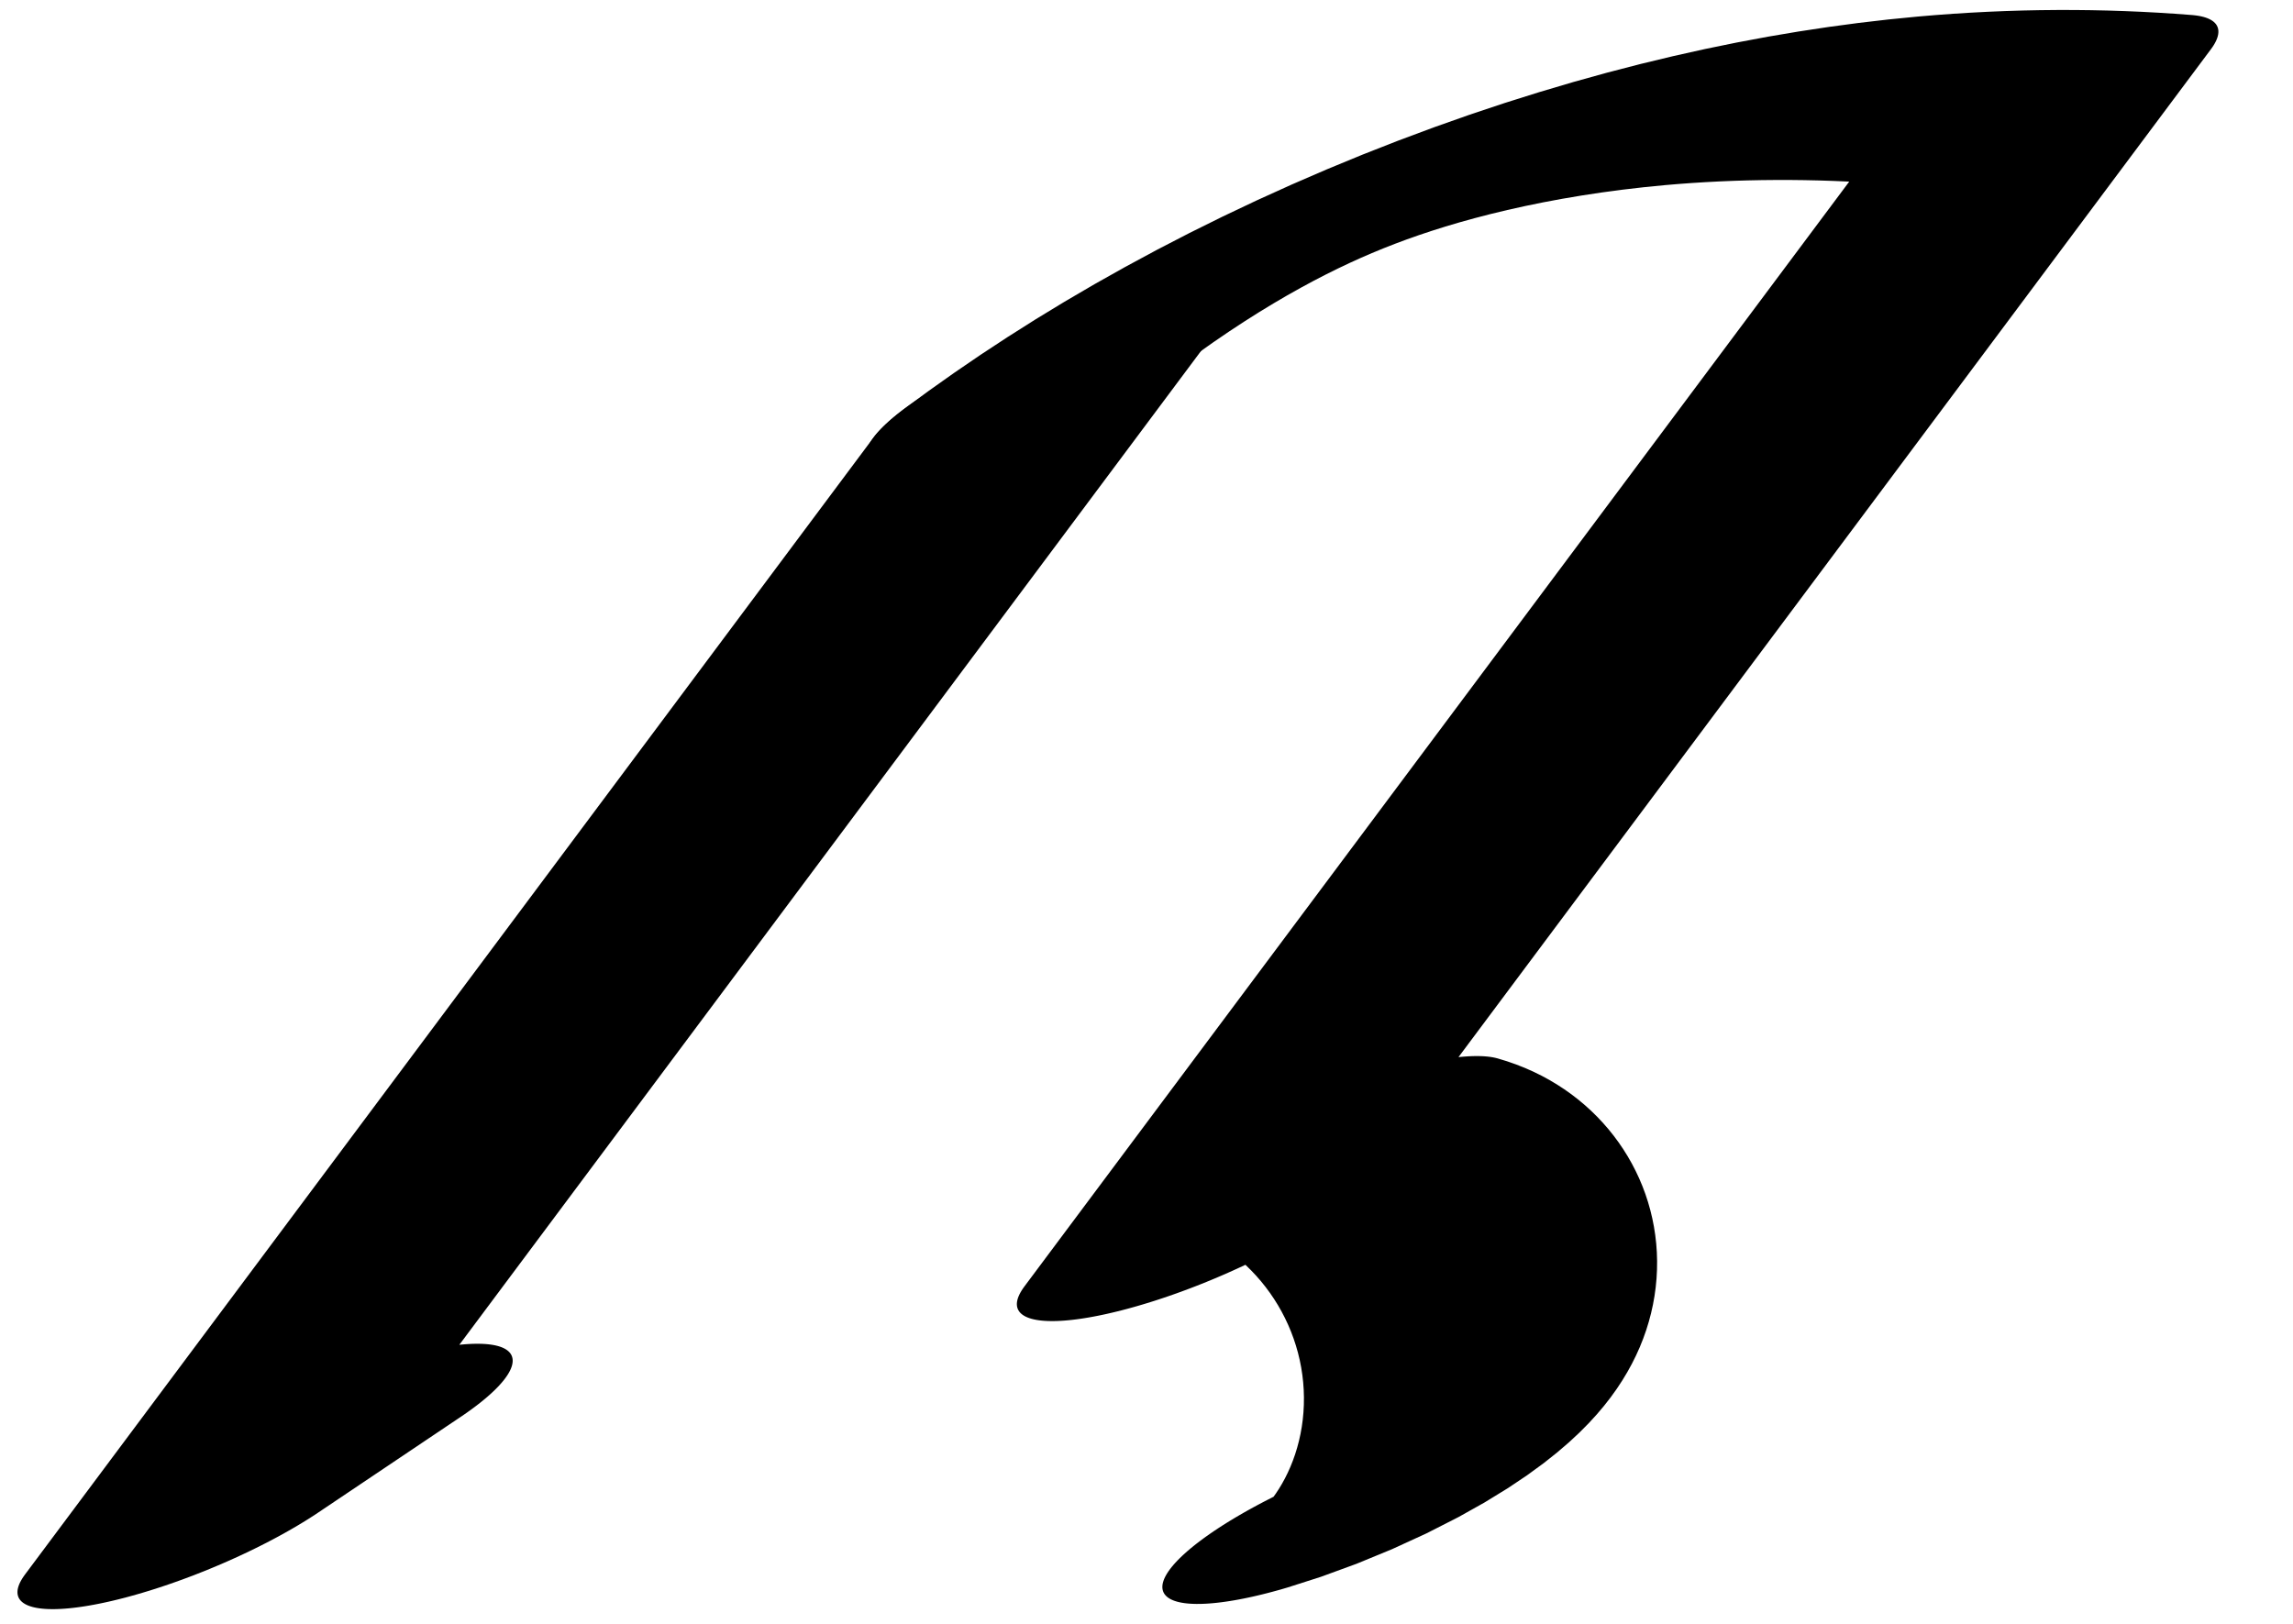 <?xml version="1.0" encoding="UTF-8"?>
<svg xmlns="http://www.w3.org/2000/svg" xmlns:xlink="http://www.w3.org/1999/xlink" width="24" height="17" viewBox="0 0 24 17">
<path fill="none" stroke-width="32.529" stroke-linecap="round" stroke-linejoin="round" stroke="rgb(0%, 0%, 0%)" stroke-opacity="1" stroke-miterlimit="10" d="M 123.613 254.812 L 18.613 6.034 L 32.996 17.559 " transform="matrix(0.113, -0.047, -0.012, -0.028, 0, 17)"/>
<path fill="none" stroke-width="32.529" stroke-linecap="round" stroke-linejoin="round" stroke="rgb(0%, 0%, 0%)" stroke-opacity="1" stroke-miterlimit="10" d="M 123.613 254.812 C 146.188 277.762 169.934 275.015 192.158 246.892 C 198.932 238.292 205.533 227.354 211.873 214.225 L 106.885 -34.436 L 121.256 -23.028 C 127.14 -41.893 129.198 -74.031 126.317 -101.852 C 123.424 -129.791 116.3 -146.575 108.792 -143.389 " transform="matrix(0.113, -0.047, -0.012, -0.028, 0, 17)"/>
</svg>
